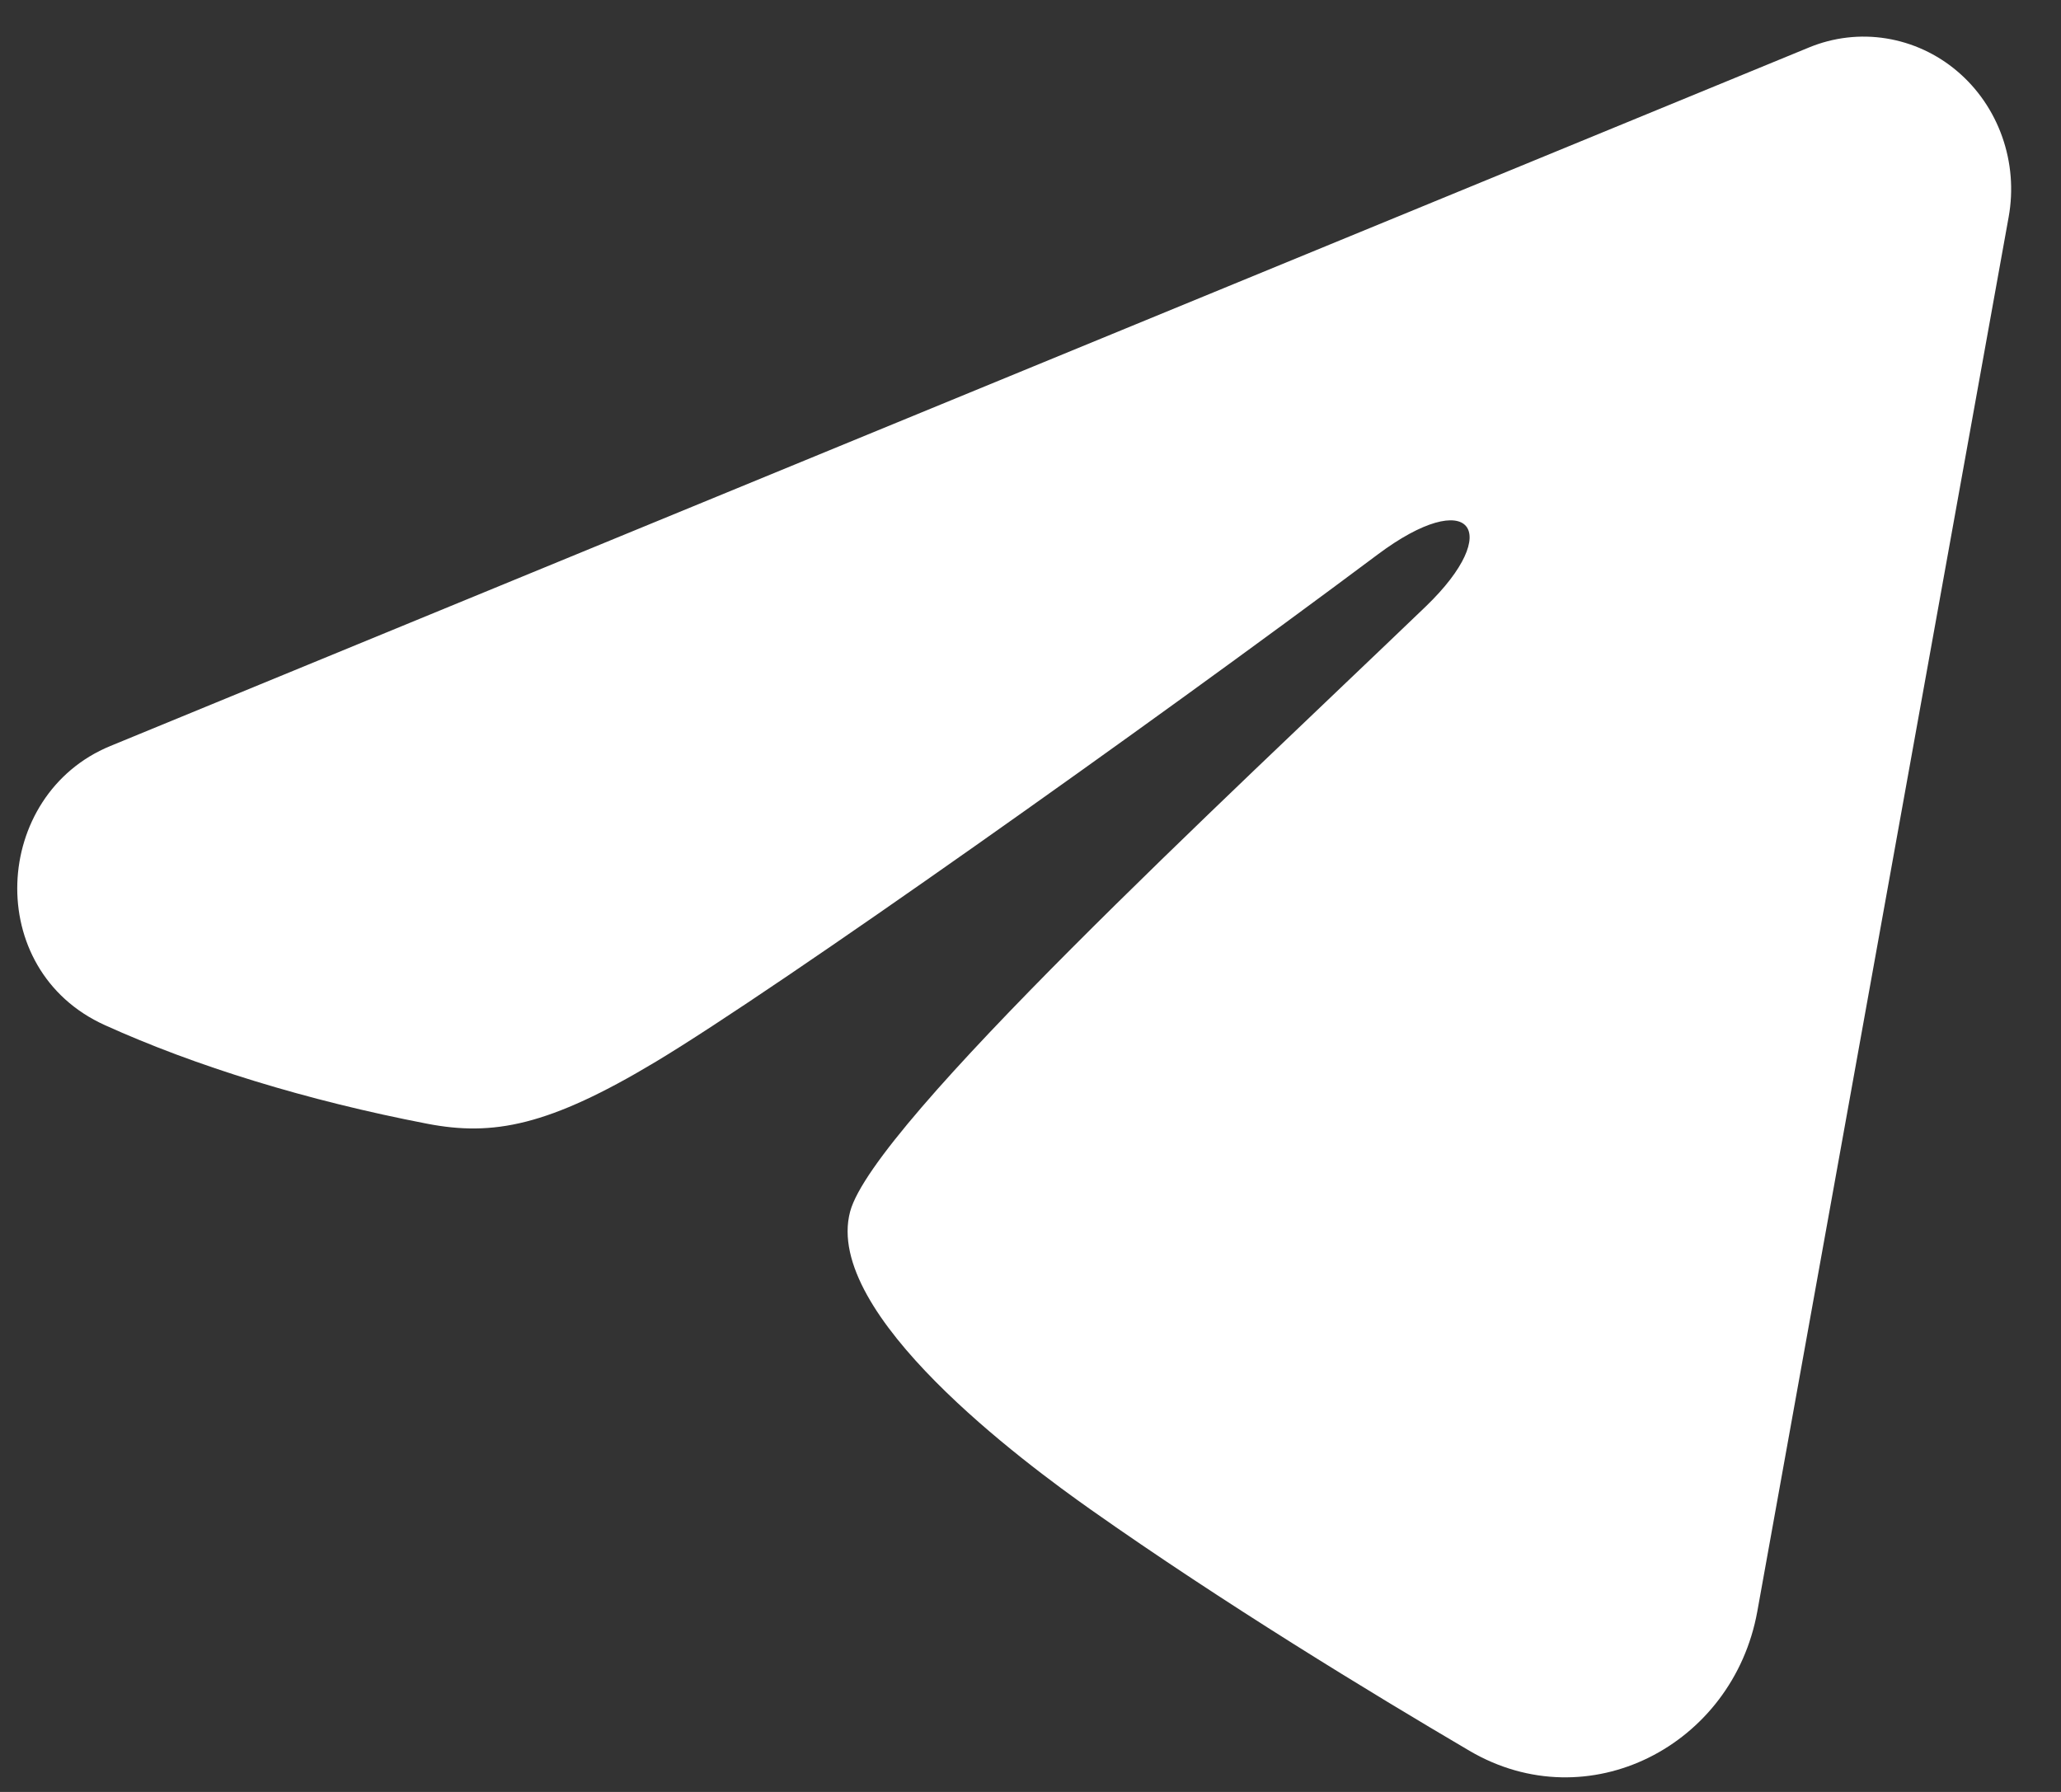 <svg width="23" height="20" viewBox="0 0 23 20" fill="none" xmlns="http://www.w3.org/2000/svg">
<rect x="0" y="0" width="23" height="20" fill="#333333" stroke="none"/>
<path fill-rule="evenodd" clip-rule="evenodd" d="M20.187 0.53C20.461 0.417 20.759 0.382 21.05 0.429C21.341 0.476 21.615 0.602 21.842 0.795C22.07 0.988 22.243 1.241 22.344 1.527C22.445 1.813 22.47 2.121 22.416 2.421L19.611 17.985C19.339 19.486 17.722 20.318 16.399 19.541C15.293 18.891 13.651 17.891 12.177 16.852C11.44 16.332 9.183 14.668 9.487 13.523C9.749 12.544 13.669 8.923 15.911 6.769C16.791 5.922 16.407 5.416 15.373 6.19C12.803 8.112 8.682 11.031 7.322 11.848C6.123 12.569 5.502 12.684 4.767 12.542C3.424 12.283 2.182 11.9 1.171 11.442C-0.196 10.825 -0.089 8.869 1.232 8.326L20.187 0.53Z" fill="white"/>
</svg>
